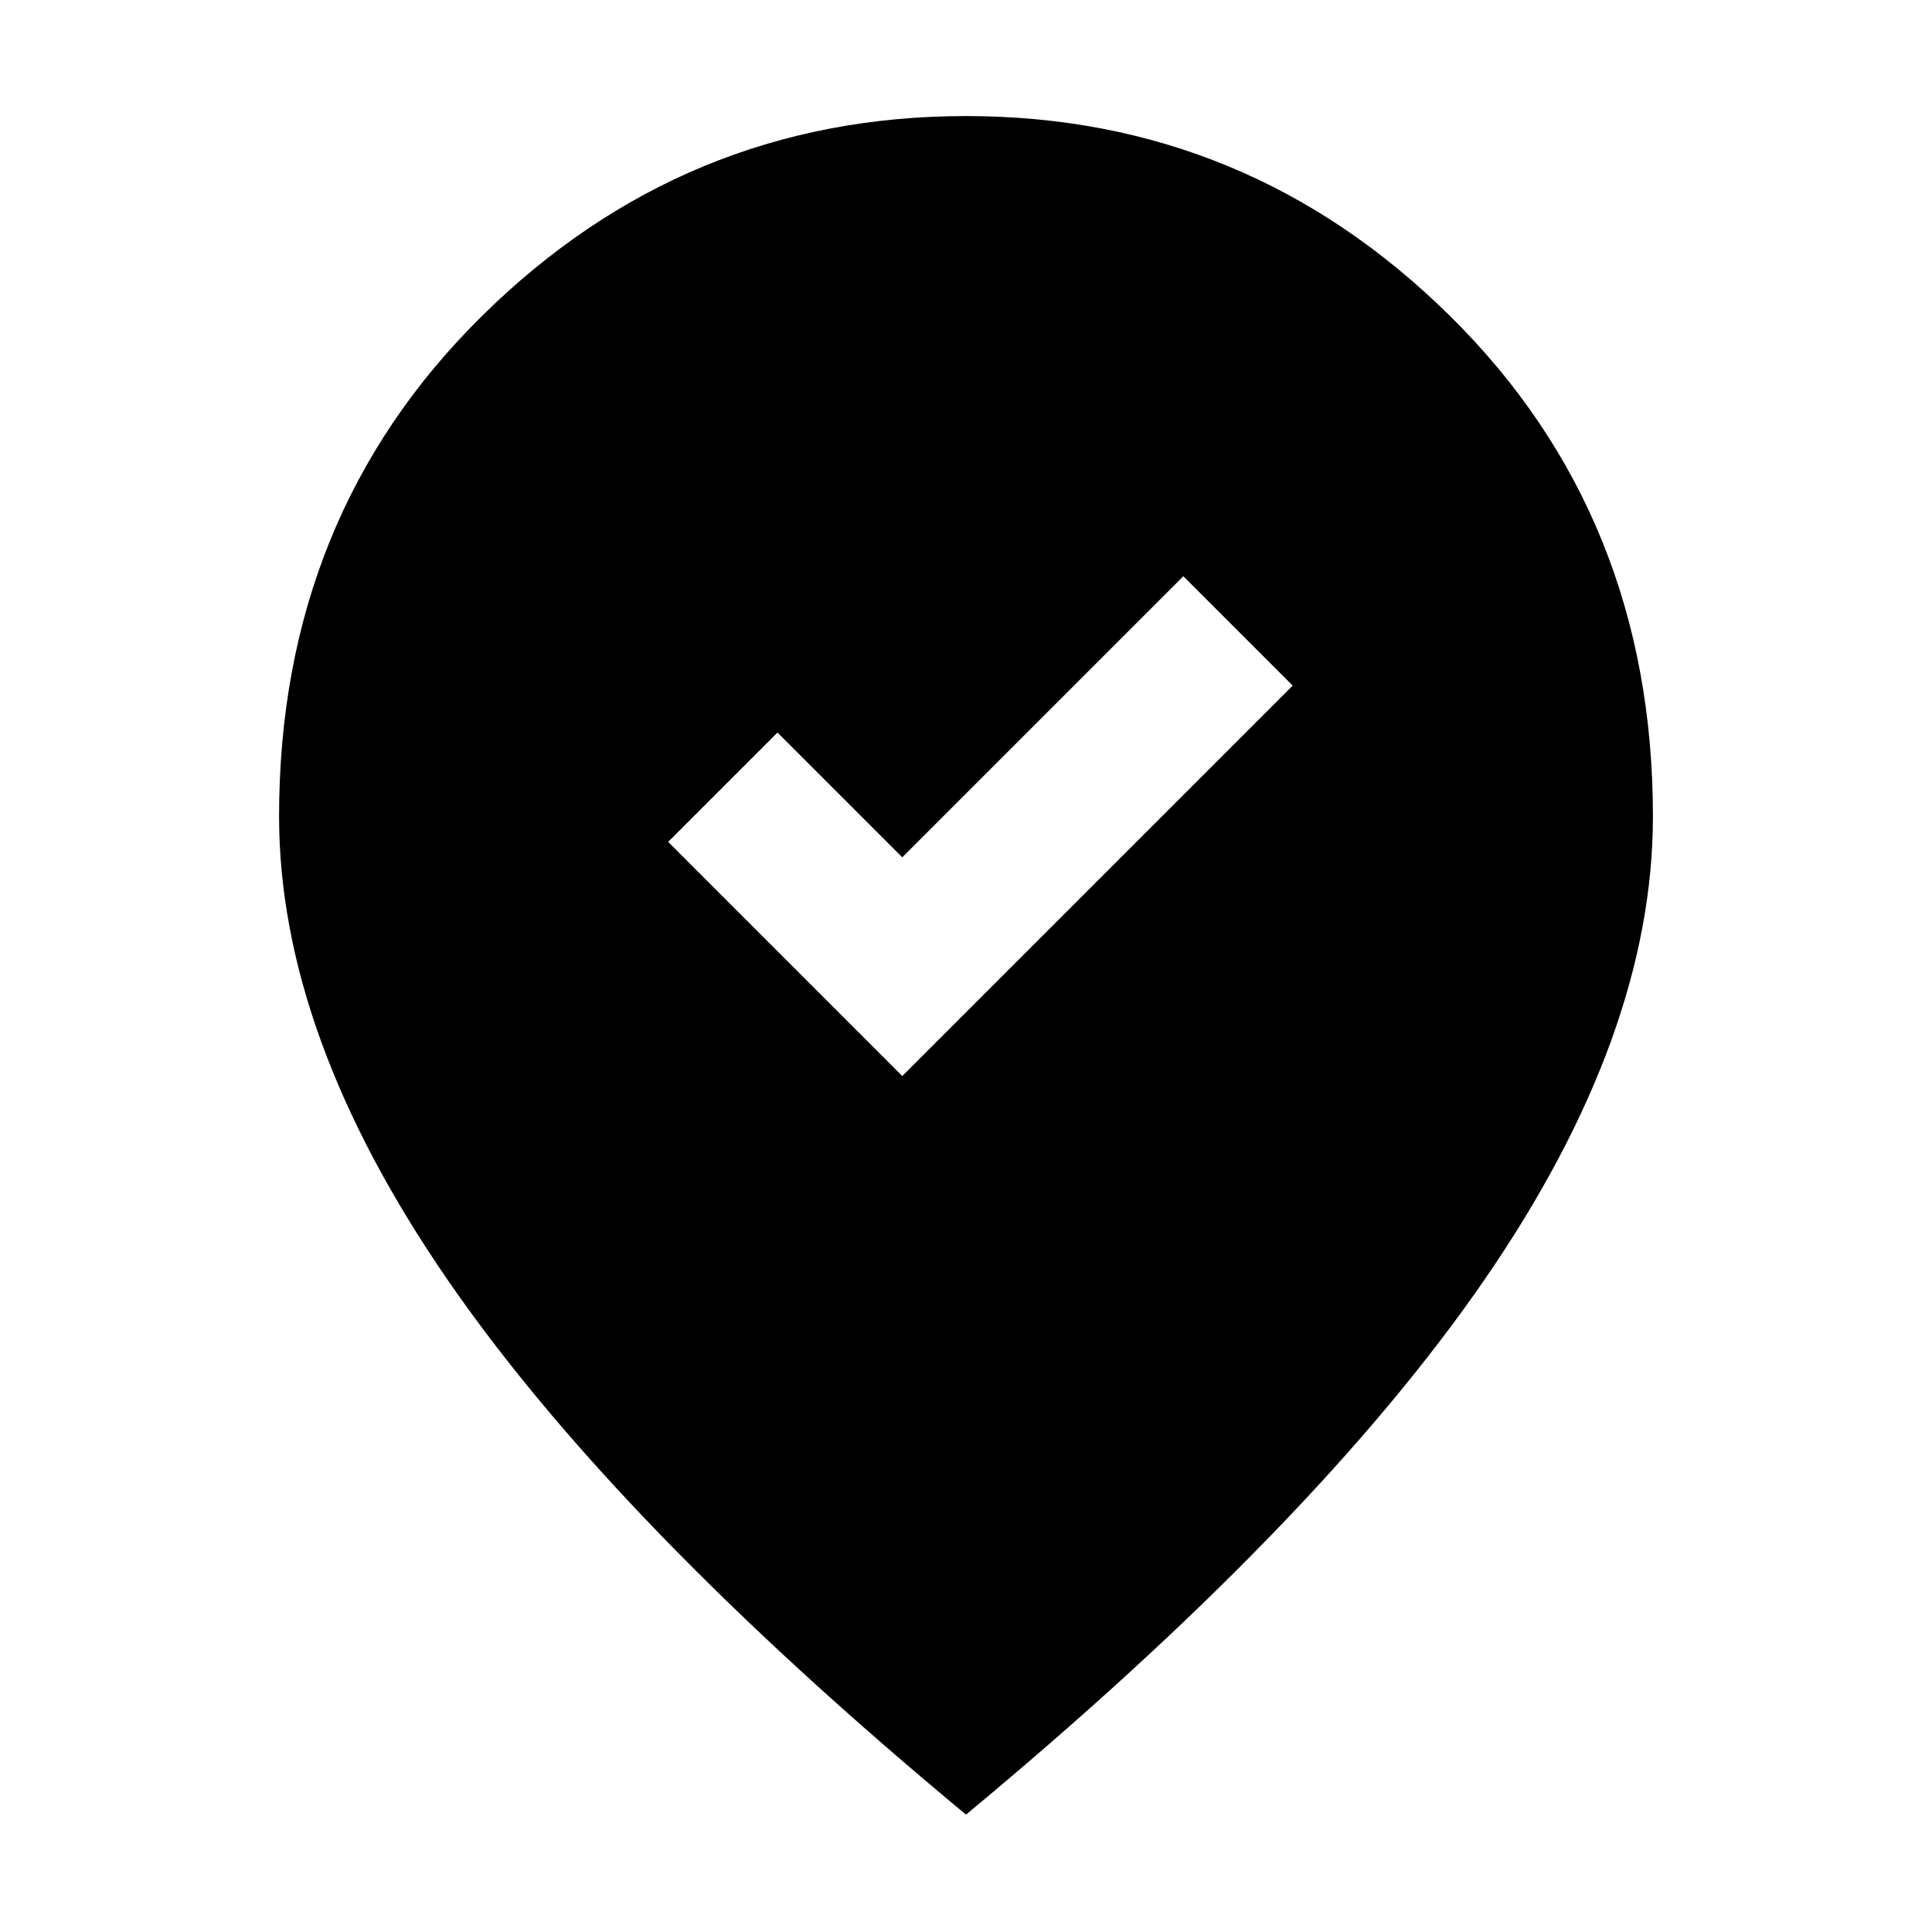 <svg xmlns="http://www.w3.org/2000/svg" height="40" viewBox="0 -960 960 960" width="40"><path d="m448.33-425.33 194-194L588-673.67 448.33-534l-62-62L332-541.67l116.33 116.34Zm31.67 367Q306-202.67 222.33-324.17q-83.66-121.5-83.66-230.16 0-149 100.66-248.5Q340-902.33 480-902.33t240.67 99.5q100.66 99.5 100.66 248.5 0 108.66-83.66 230.16Q654-202.67 480-58.33Z"/></svg>